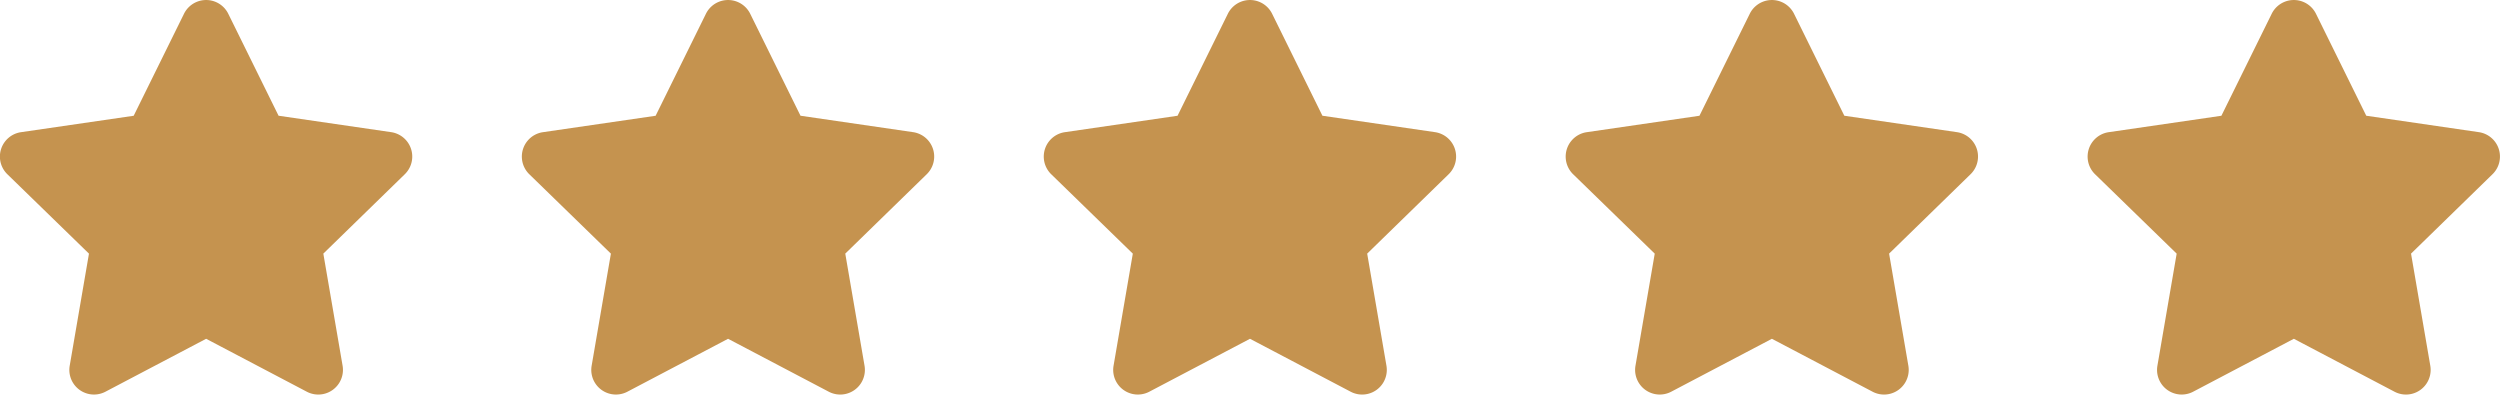 <svg xmlns="http://www.w3.org/2000/svg" width="114.032" height="18" viewBox="0 0 114.032 18">
  <g id="Сгруппировать_609" data-name="Сгруппировать 609" transform="translate(-1039.015 -1944)">
    <path id="Icon_awesome-star" data-name="Icon awesome-star" d="M9.836.625,7.54,5.279,2.4,6.028a1.125,1.125,0,0,0-.622,1.919L5.5,11.568l-.879,5.115A1.124,1.124,0,0,0,6.25,17.867l4.594-2.415,4.594,2.415a1.125,1.125,0,0,0,1.631-1.185l-.879-5.115,3.716-3.621a1.125,1.125,0,0,0-.622-1.919l-5.136-.749L11.853.625A1.126,1.126,0,0,0,9.836.625Z" transform="translate(1132.799 1944.001)" fill="#c5934f"/>
    <path id="Icon_awesome-star-2" data-name="Icon awesome-star" d="M9.836.625,7.54,5.279,2.4,6.028a1.125,1.125,0,0,0-.622,1.919L5.5,11.568l-.879,5.115A1.124,1.124,0,0,0,6.25,17.867l4.594-2.415,4.594,2.415a1.125,1.125,0,0,0,1.631-1.185l-.879-5.115,3.716-3.621a1.125,1.125,0,0,0-.622-1.919l-5.136-.749L11.853.625A1.126,1.126,0,0,0,9.836.625Z" transform="translate(1108.992 1944.001)" fill="#c5934f"/>
    <path id="Icon_awesome-star-3" data-name="Icon awesome-star" d="M9.836.625,7.54,5.279,2.4,6.028a1.125,1.125,0,0,0-.622,1.919L5.5,11.568l-.879,5.115A1.124,1.124,0,0,0,6.25,17.867l4.594-2.415,4.594,2.415a1.125,1.125,0,0,0,1.631-1.185l-.879-5.115,3.716-3.621a1.125,1.125,0,0,0-.622-1.919l-5.136-.749L11.853.625A1.126,1.126,0,0,0,9.836.625Z" transform="translate(1085.186 1944.001)" fill="#c5934f"/>
    <path id="Icon_awesome-star-4" data-name="Icon awesome-star" d="M9.836.625,7.54,5.279,2.4,6.028a1.125,1.125,0,0,0-.622,1.919L5.5,11.568l-.879,5.115A1.124,1.124,0,0,0,6.25,17.867l4.594-2.415,4.594,2.415a1.125,1.125,0,0,0,1.631-1.185l-.879-5.115,3.716-3.621a1.125,1.125,0,0,0-.622-1.919l-5.136-.749L11.853.625A1.126,1.126,0,0,0,9.836.625Z" transform="translate(1061.38 1944.001)" fill="#c5934f"/>
    <path id="Icon_awesome-star-5" data-name="Icon awesome-star" d="M9.836.625,7.54,5.279,2.4,6.028a1.125,1.125,0,0,0-.622,1.919L5.5,11.568l-.879,5.115A1.124,1.124,0,0,0,6.25,17.867l4.594-2.415,4.594,2.415a1.125,1.125,0,0,0,1.631-1.185l-.879-5.115,3.716-3.621a1.125,1.125,0,0,0-.622-1.919l-5.136-.749L11.853.625A1.126,1.126,0,0,0,9.836.625Z" transform="translate(1037.573 1944.001)" fill="#c5934f"/>
  </g>
</svg>
